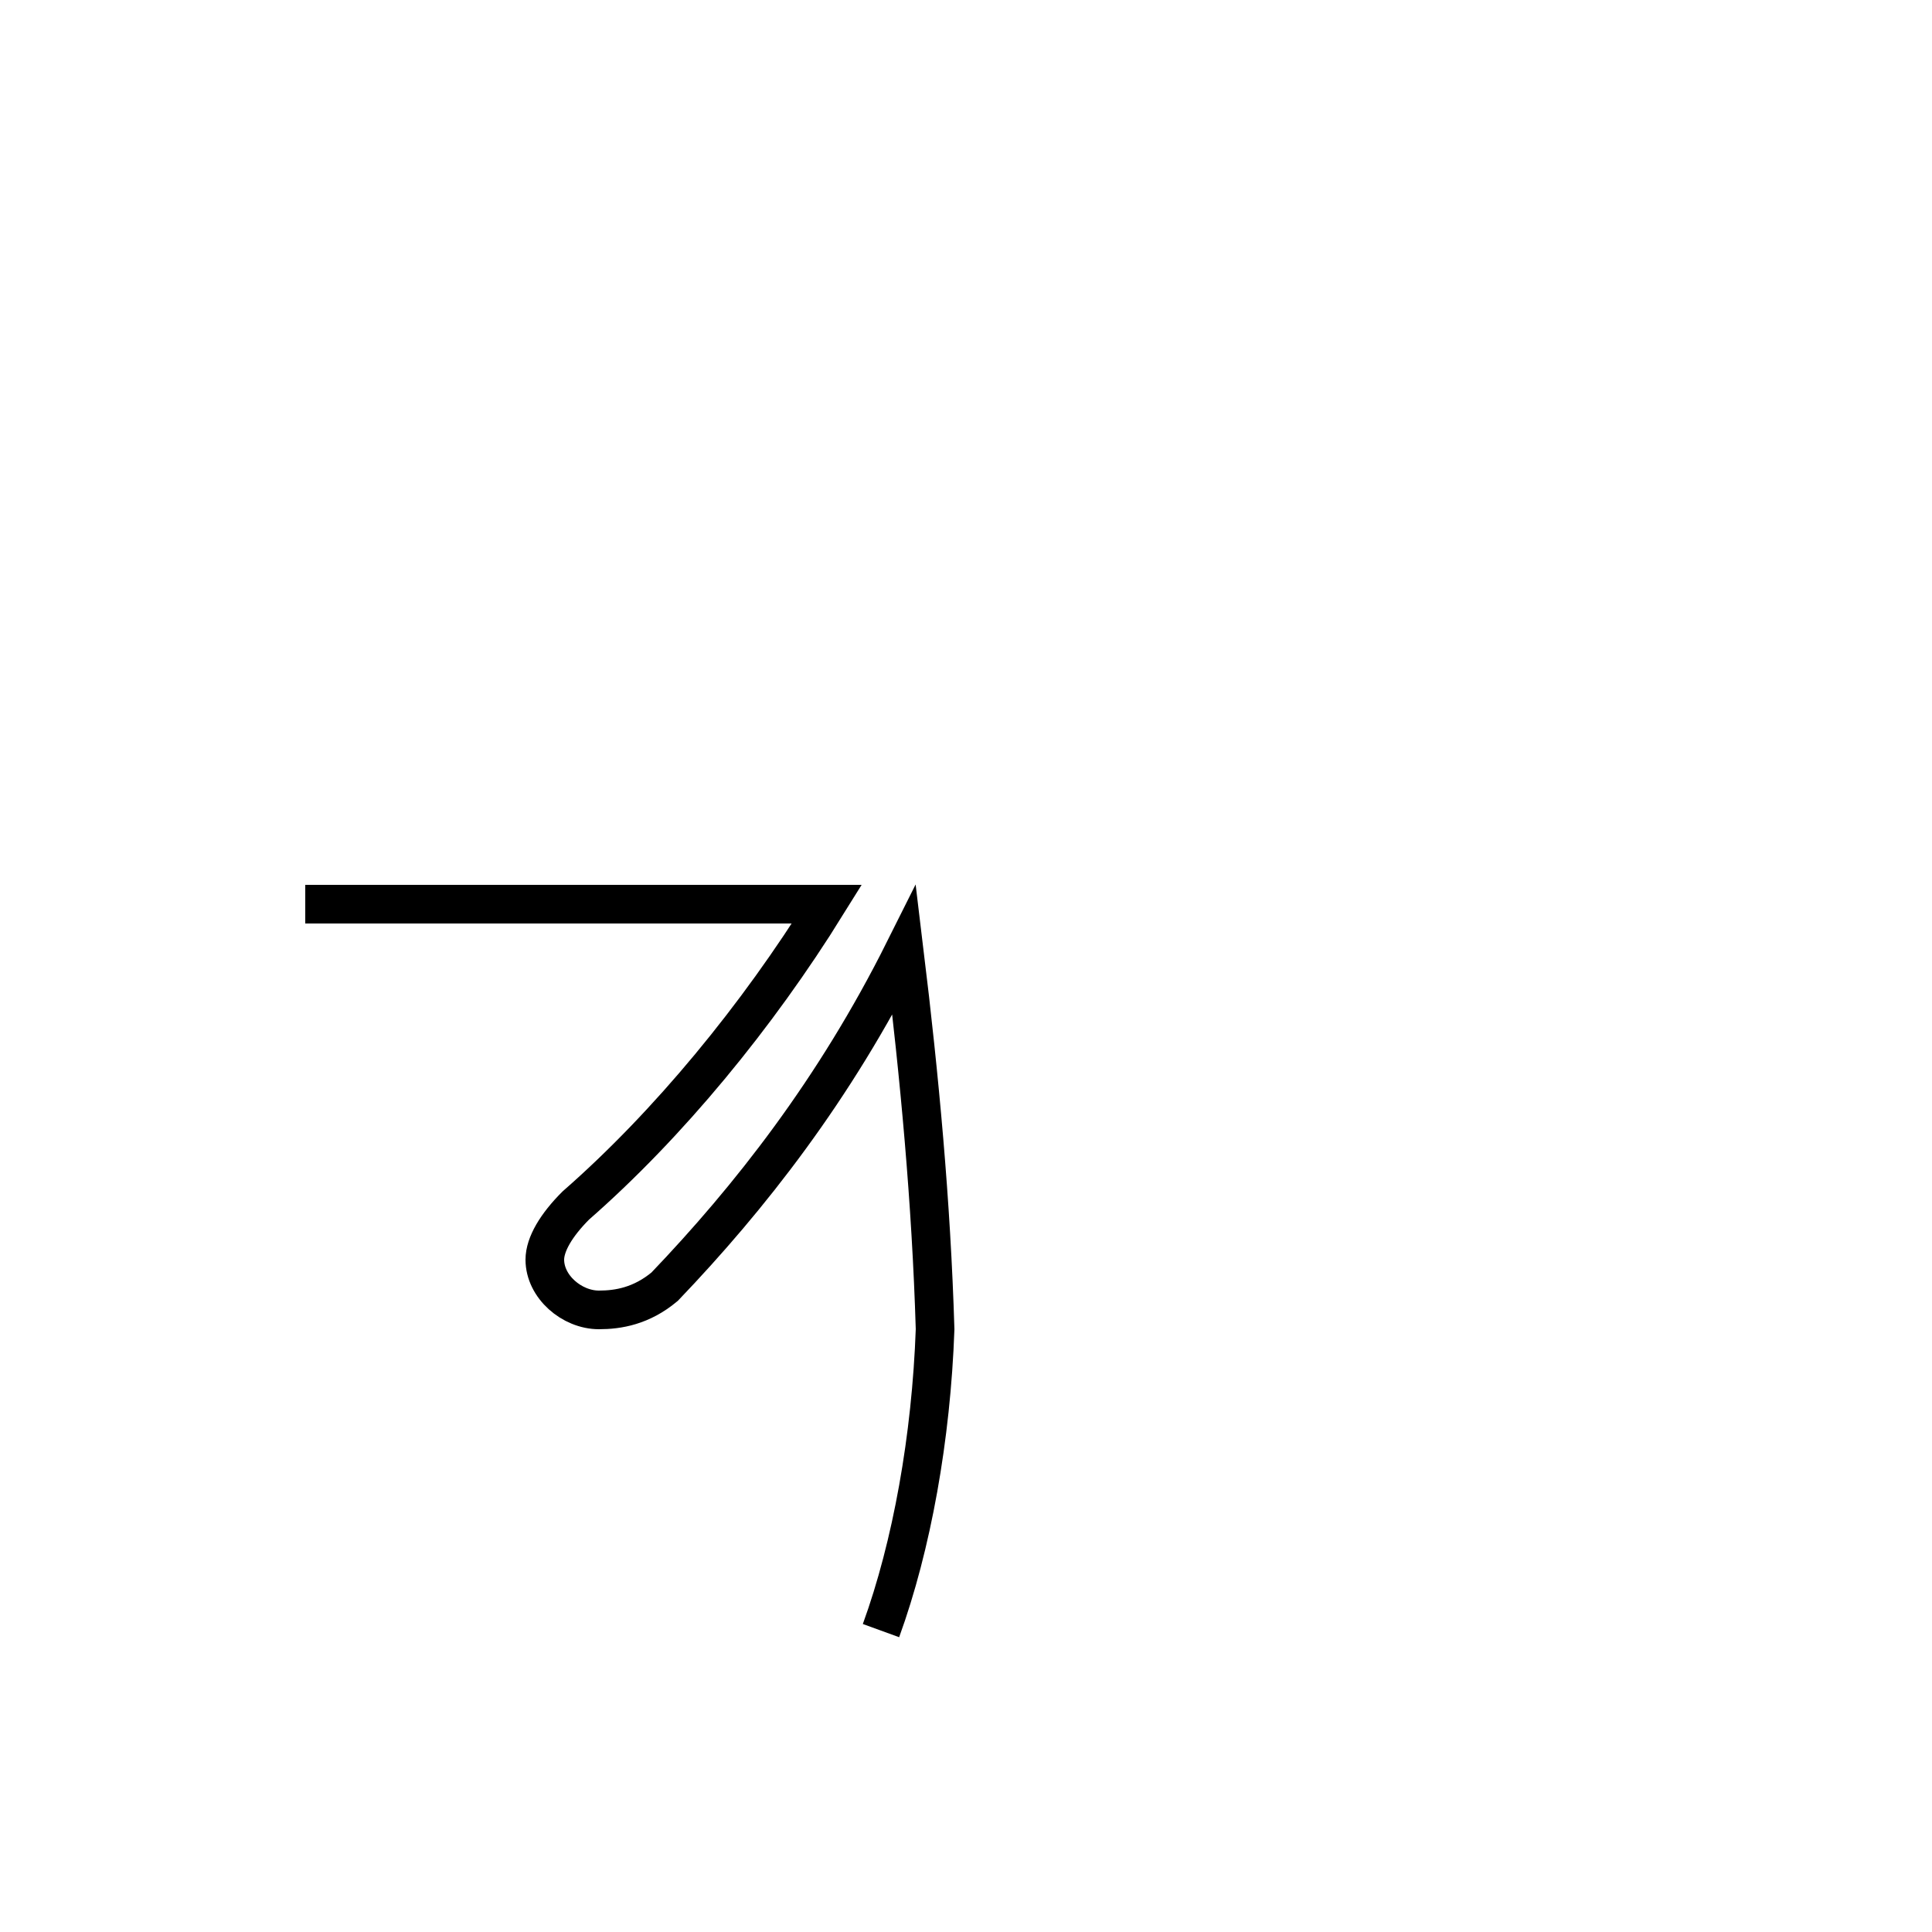 <?xml version='1.0' encoding='utf8'?>
<svg viewBox="0.0 -44.0 50.0 50.0" version="1.1" xmlns="http://www.w3.org/2000/svg">
<rect x="0.0" y="-44.0" width="50.0" height="50.0" fill="#808080" stroke="none"/>
<rect x="-1000" y="-1000" width="2000" height="2000" stroke="white" fill="white"/>
<g style="fill:none; stroke:#000000;  stroke-width:1">
<path d="M 7.9 20.6 L 21.4 20.6 C 19.6 17.7 17.3 14.9 14.9 12.8 C 14.4 12.3 14.1 11.8 14.1 11.4 C 14.1 10.7 14.8 10.1 15.5 10.1 C 16.0 10.1 16.6 10.2 17.2 10.7 C 19.4 13.0 21.6 15.8 23.4 19.4 C 23.8 16.1 24.1 12.9 24.2 9.6 C 24.1 6.8 23.6 4.0 22.8 1.8 " transform="scale(1, -1)" />
</g>
</svg>